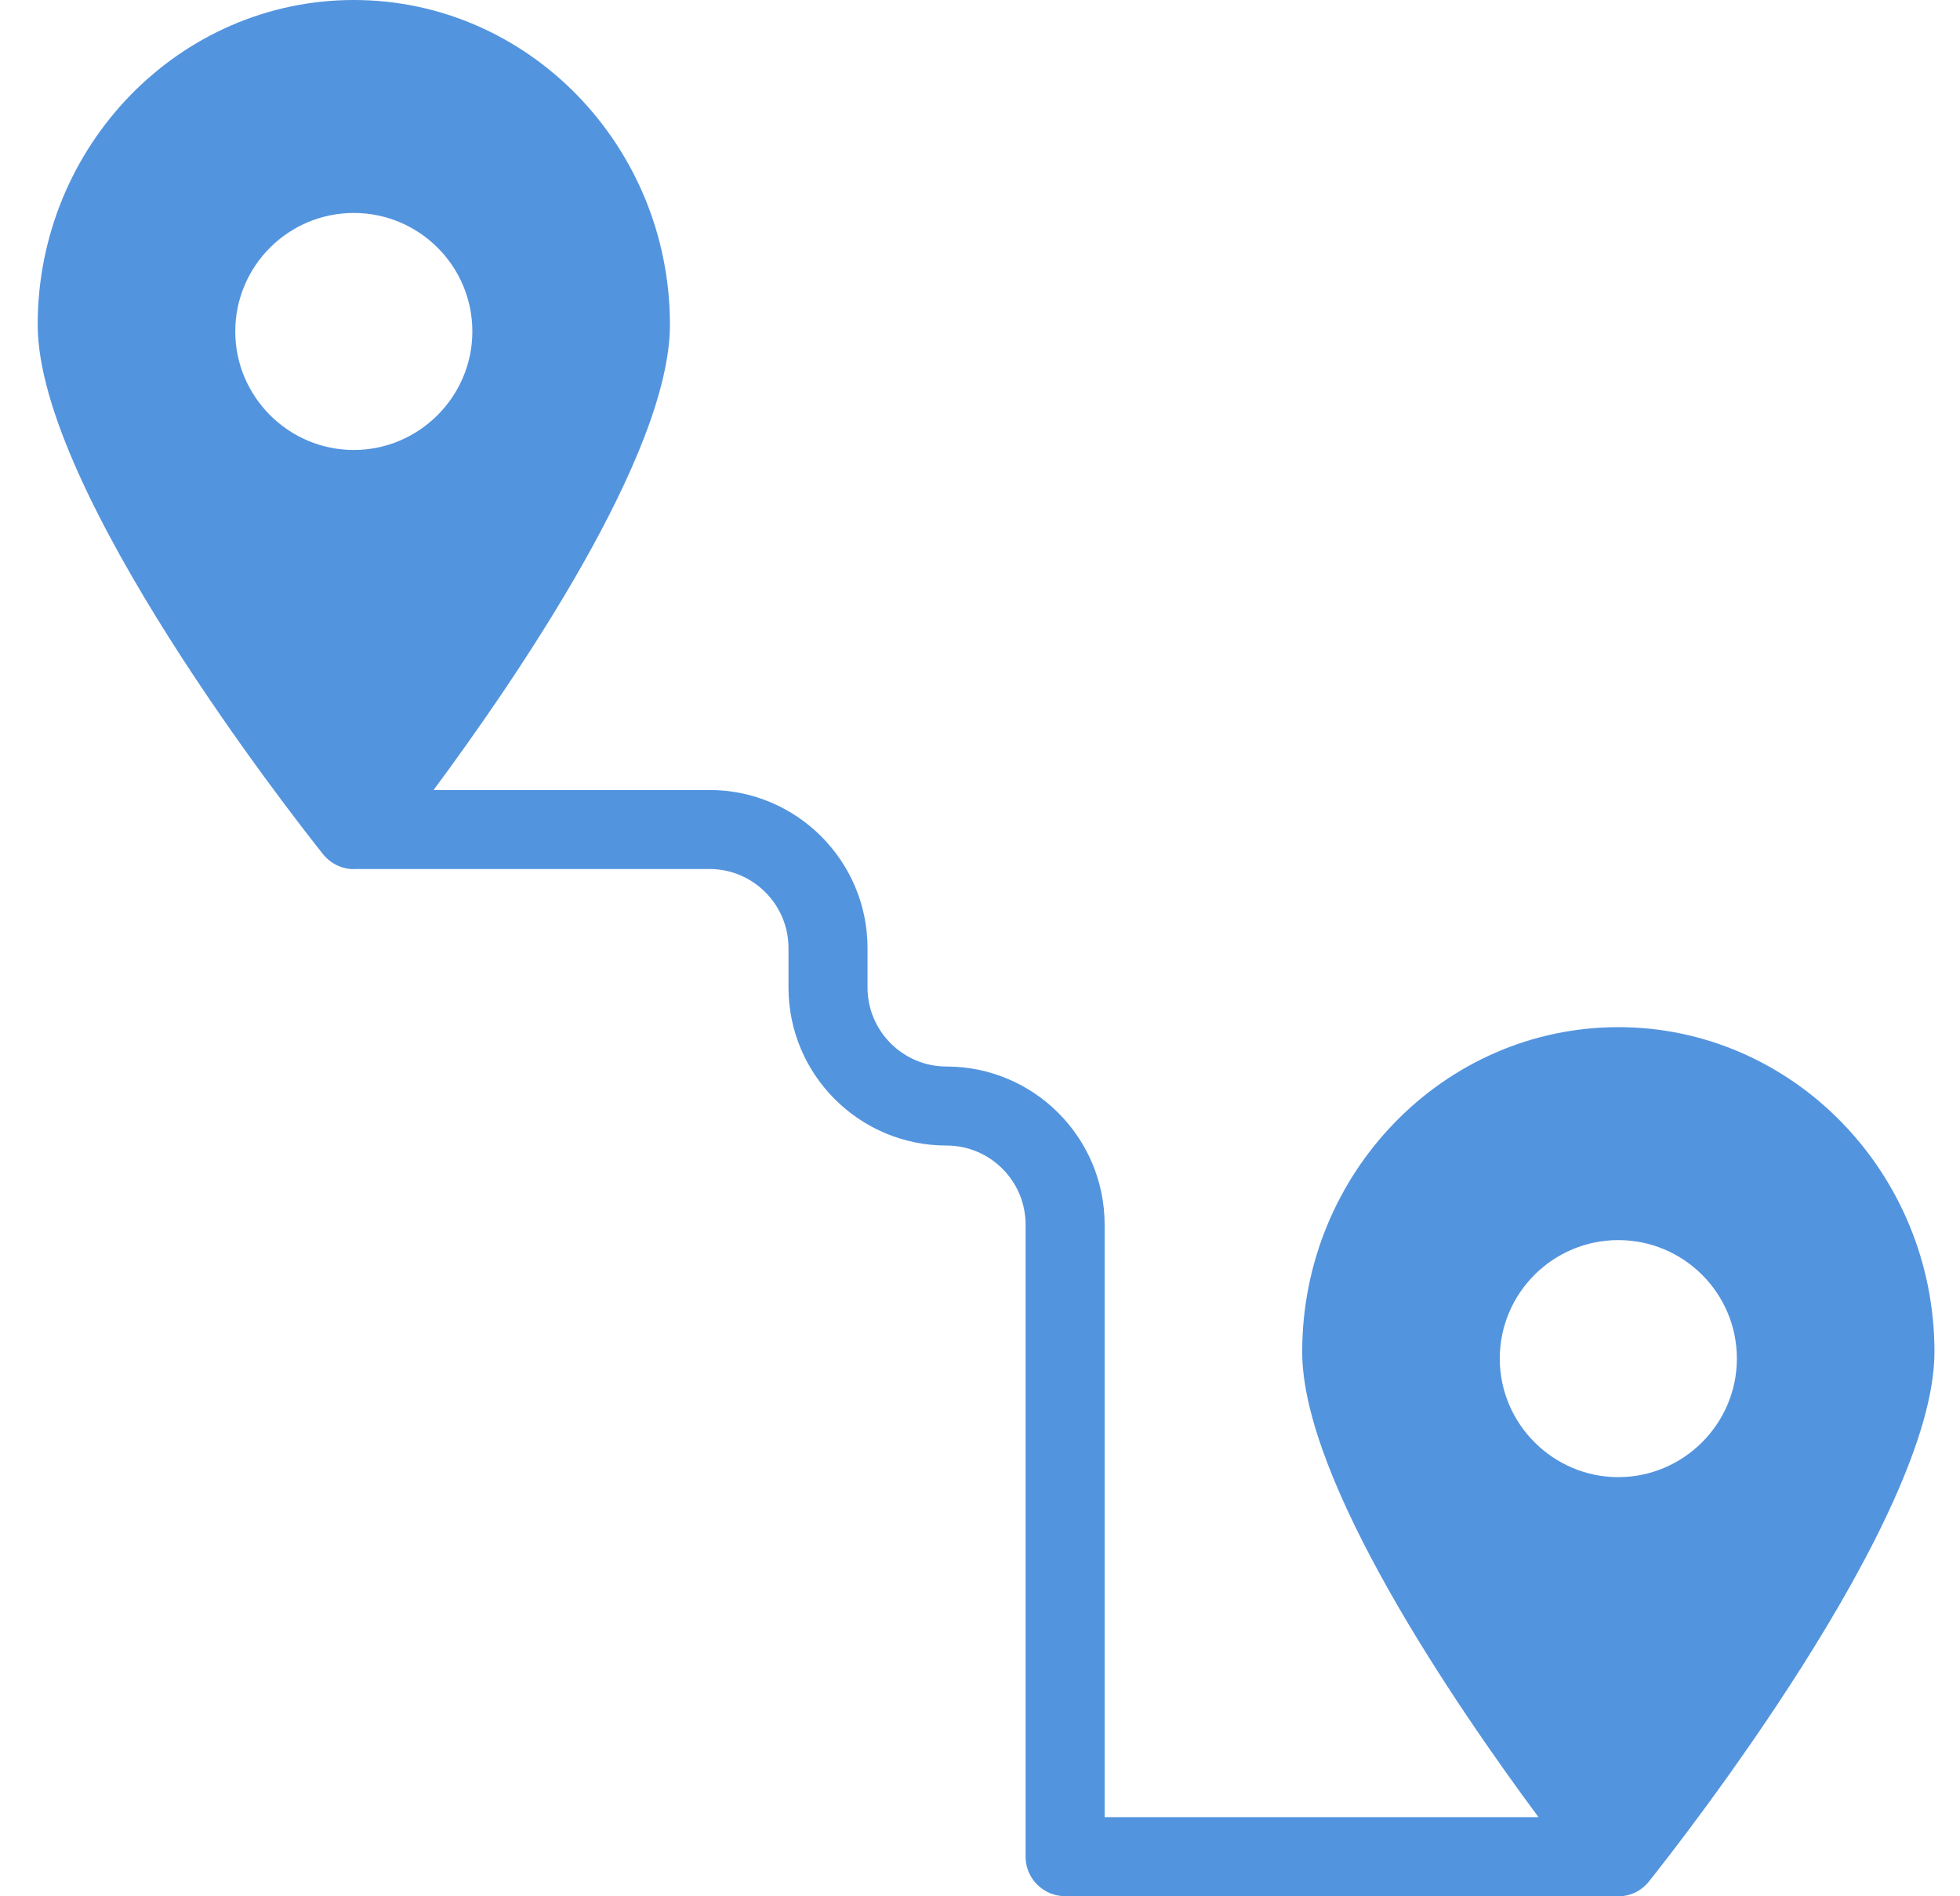 <svg width="31" height="30" viewBox="0 0 31 30" fill="none" xmlns="http://www.w3.org/2000/svg">
<path d="M25.596 16.25C22.839 16.25 20.596 18.556 20.596 21.387C20.596 23.432 23.023 26.98 24.333 28.748H17.471V19.373C17.471 17.994 16.349 16.873 14.971 16.873C14.282 16.873 13.721 16.312 13.721 15.623V14.998C13.721 13.62 12.6 12.498 11.221 12.498H6.858C8.168 10.73 10.596 7.182 10.596 5.137C10.596 2.306 8.352 0 5.596 0C2.839 0 0.596 2.306 0.596 5.137C0.596 7.775 4.646 12.931 5.108 13.512C5.227 13.662 5.408 13.75 5.596 13.75C5.599 13.75 5.601 13.748 5.604 13.748H11.221C11.91 13.748 12.471 14.309 12.471 14.998V15.623C12.471 17.002 13.592 18.123 14.971 18.123C15.66 18.123 16.221 18.684 16.221 19.373V29.373C16.221 29.718 16.501 29.998 16.846 29.998H25.587C25.59 29.998 25.593 30 25.596 30C25.79 30 25.964 29.913 26.083 29.762C26.546 29.181 30.596 24.025 30.596 21.387C30.596 18.556 28.352 16.25 25.596 16.25ZM3.721 5.244C3.721 4.206 4.564 3.369 5.596 3.369C6.627 3.369 7.471 4.206 7.471 5.244C7.471 6.275 6.627 7.119 5.596 7.119C4.564 7.119 3.721 6.275 3.721 5.244ZM25.596 23.369C24.564 23.369 23.721 22.525 23.721 21.494C23.721 20.456 24.564 19.619 25.596 19.619C26.627 19.619 27.471 20.456 27.471 21.494C27.471 22.525 26.627 23.369 25.596 23.369Z" fill="#5394DE"/>
</svg>
